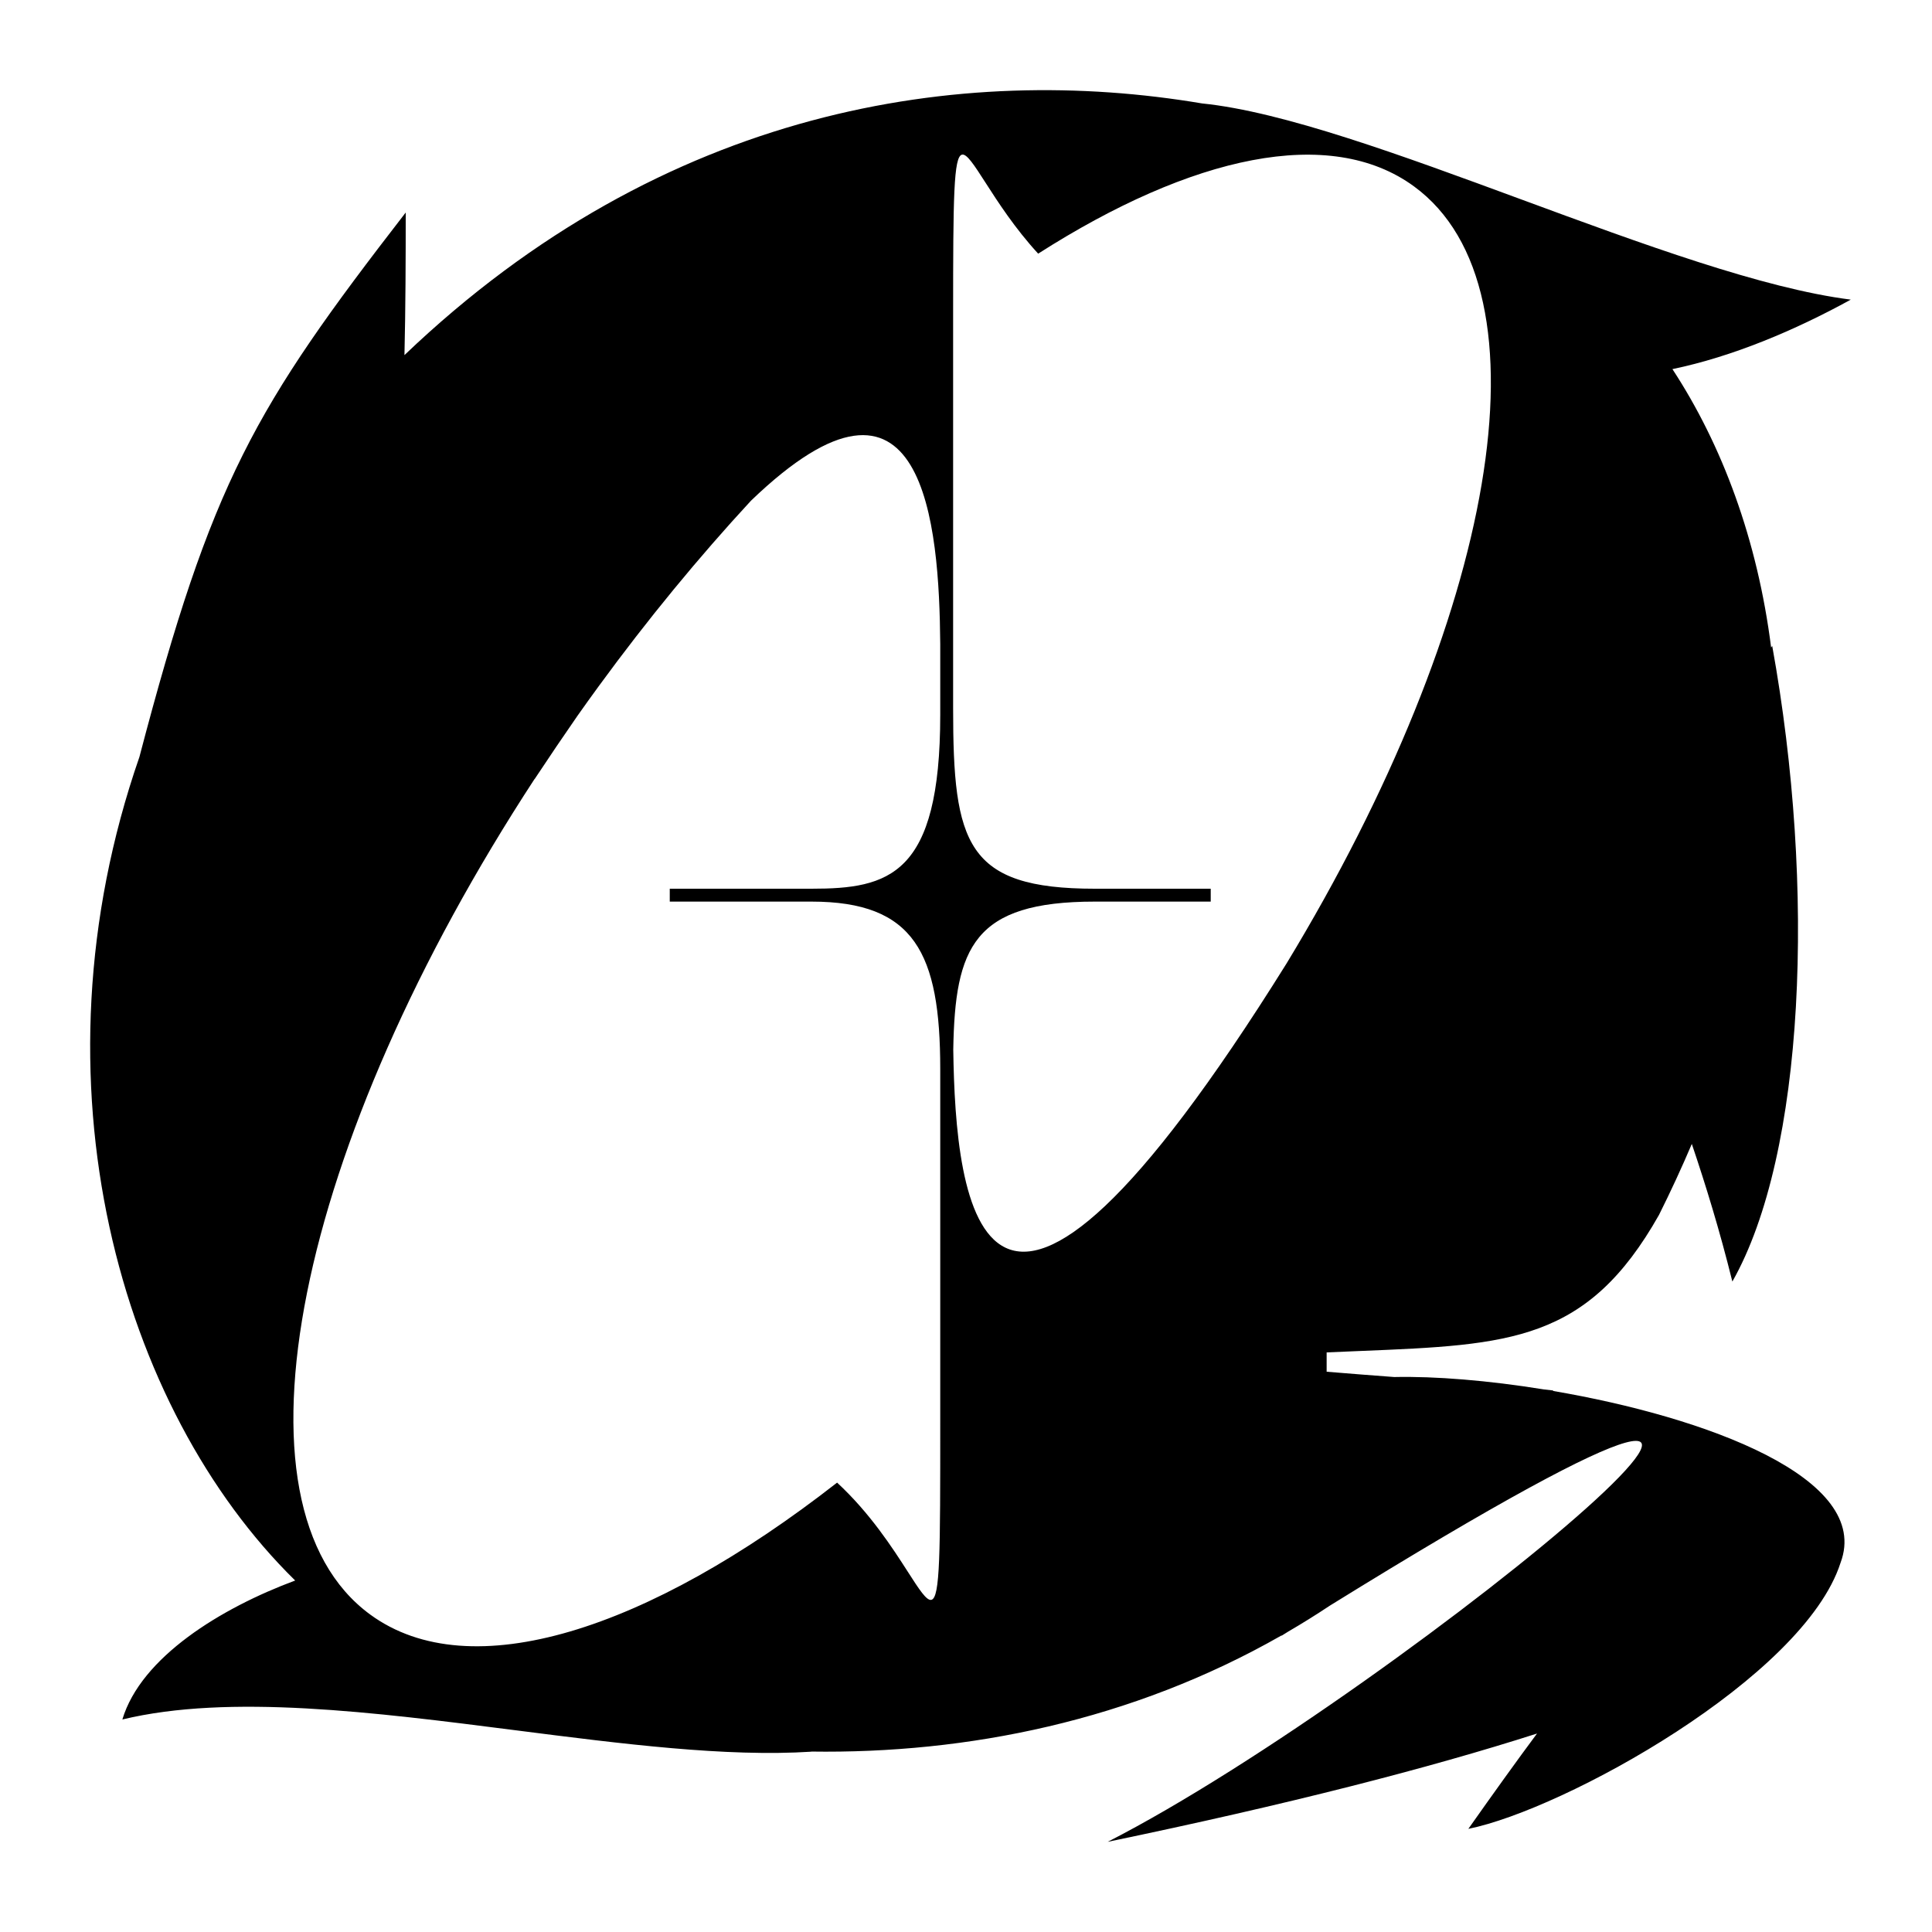 <svg width="150" height="150" viewBox="0 0 150 150" fill="none" xmlns="http://www.w3.org/2000/svg">
<path fill-rule="evenodd" clip-rule="evenodd" d="M131.352 88.815C130.576 90.639 129.727 92.479 128.801 94.331C123.24 104.17 117.245 104.414 105.658 104.888C104.803 104.923 103.918 104.959 103 105V106.5C104.924 106.66 106.655 106.793 108.25 106.912C111.424 106.842 115.557 107.177 119.864 107.874C120.107 107.901 120.351 107.929 120.597 107.958C120.588 107.97 120.58 107.981 120.572 107.992C132.468 110.019 145.357 114.767 142.902 121.326C140.042 130.252 121.429 140.501 114.002 141.992C115.953 139.224 117.724 136.757 119.334 134.591C110.96 137.273 100.027 140.086 85.999 143C108.978 131.265 156.343 91.799 103.255 124.658C102.177 125.375 101.087 126.053 99.987 126.694C99.825 126.795 99.662 126.897 99.498 127C99.499 126.991 99.499 126.983 99.5 126.974C87.855 133.623 75.06 136.169 62.956 135.991L63 136C56.376 136.427 48.291 135.394 40.072 134.343C29.058 132.935 17.803 131.496 9.5 133.5C10.951 128.663 17.144 124.855 22.917 122.711C9.363 109.414 2.039 84.061 10.823 58.773C16.439 37.362 19.722 31.713 31.5 16.5C31.5 20.09 31.489 23.881 31.402 27.57C51.642 8.231 74.731 4.895 93.331 8.031C99.626 8.667 108.831 12.061 118.171 15.505L118.172 15.505C127.453 18.928 136.868 22.4 143.695 23.263C139.349 25.652 134.514 27.689 129.847 28.658C133.711 34.556 136.447 41.896 137.51 50.273L137.527 50.248C137.55 50.214 137.572 50.181 137.594 50.149C141 68.955 140.124 89.582 134.5 99.5C133.517 95.53 132.427 91.99 131.352 88.815ZM64.992 115.11C50.311 126.574 36.522 131.037 28.75 125.358C17.154 116.885 22.998 88.796 41.511 60.468L41.5 60.5C42.651 58.761 43.761 57.123 44.83 55.582C45.374 54.811 45.927 54.04 46.489 53.271C50.291 48.068 54.264 43.248 58.304 38.876C71.806 25.885 72.922 40.768 73 50V55.5C73 68 69 69 63 69H52V70H63C71 70 73 74 73 83V83.5V93V108.235V110.5C73 120.561 73 124.069 72.306 124.212C71.934 124.289 71.363 123.401 70.487 122.038C69.302 120.194 67.558 117.482 64.992 115.11ZM99.888 74.803C116.108 48.072 120.752 22.487 109.779 14.468C103.27 9.712 92.541 12.069 80.603 19.694C78.785 17.713 77.467 15.664 76.513 14.179L76.513 14.179C75.637 12.816 75.066 11.928 74.694 12.005C74.032 12.141 74.001 15.337 74 24.356L74 24.356V46V47V55C74 65.5 75 69 85 69H94V70H85C75.575 70 74.145 73.553 74.011 81.497C74.186 93.222 76.052 113.014 99.888 74.803Z" fill="black"/>
</svg>
